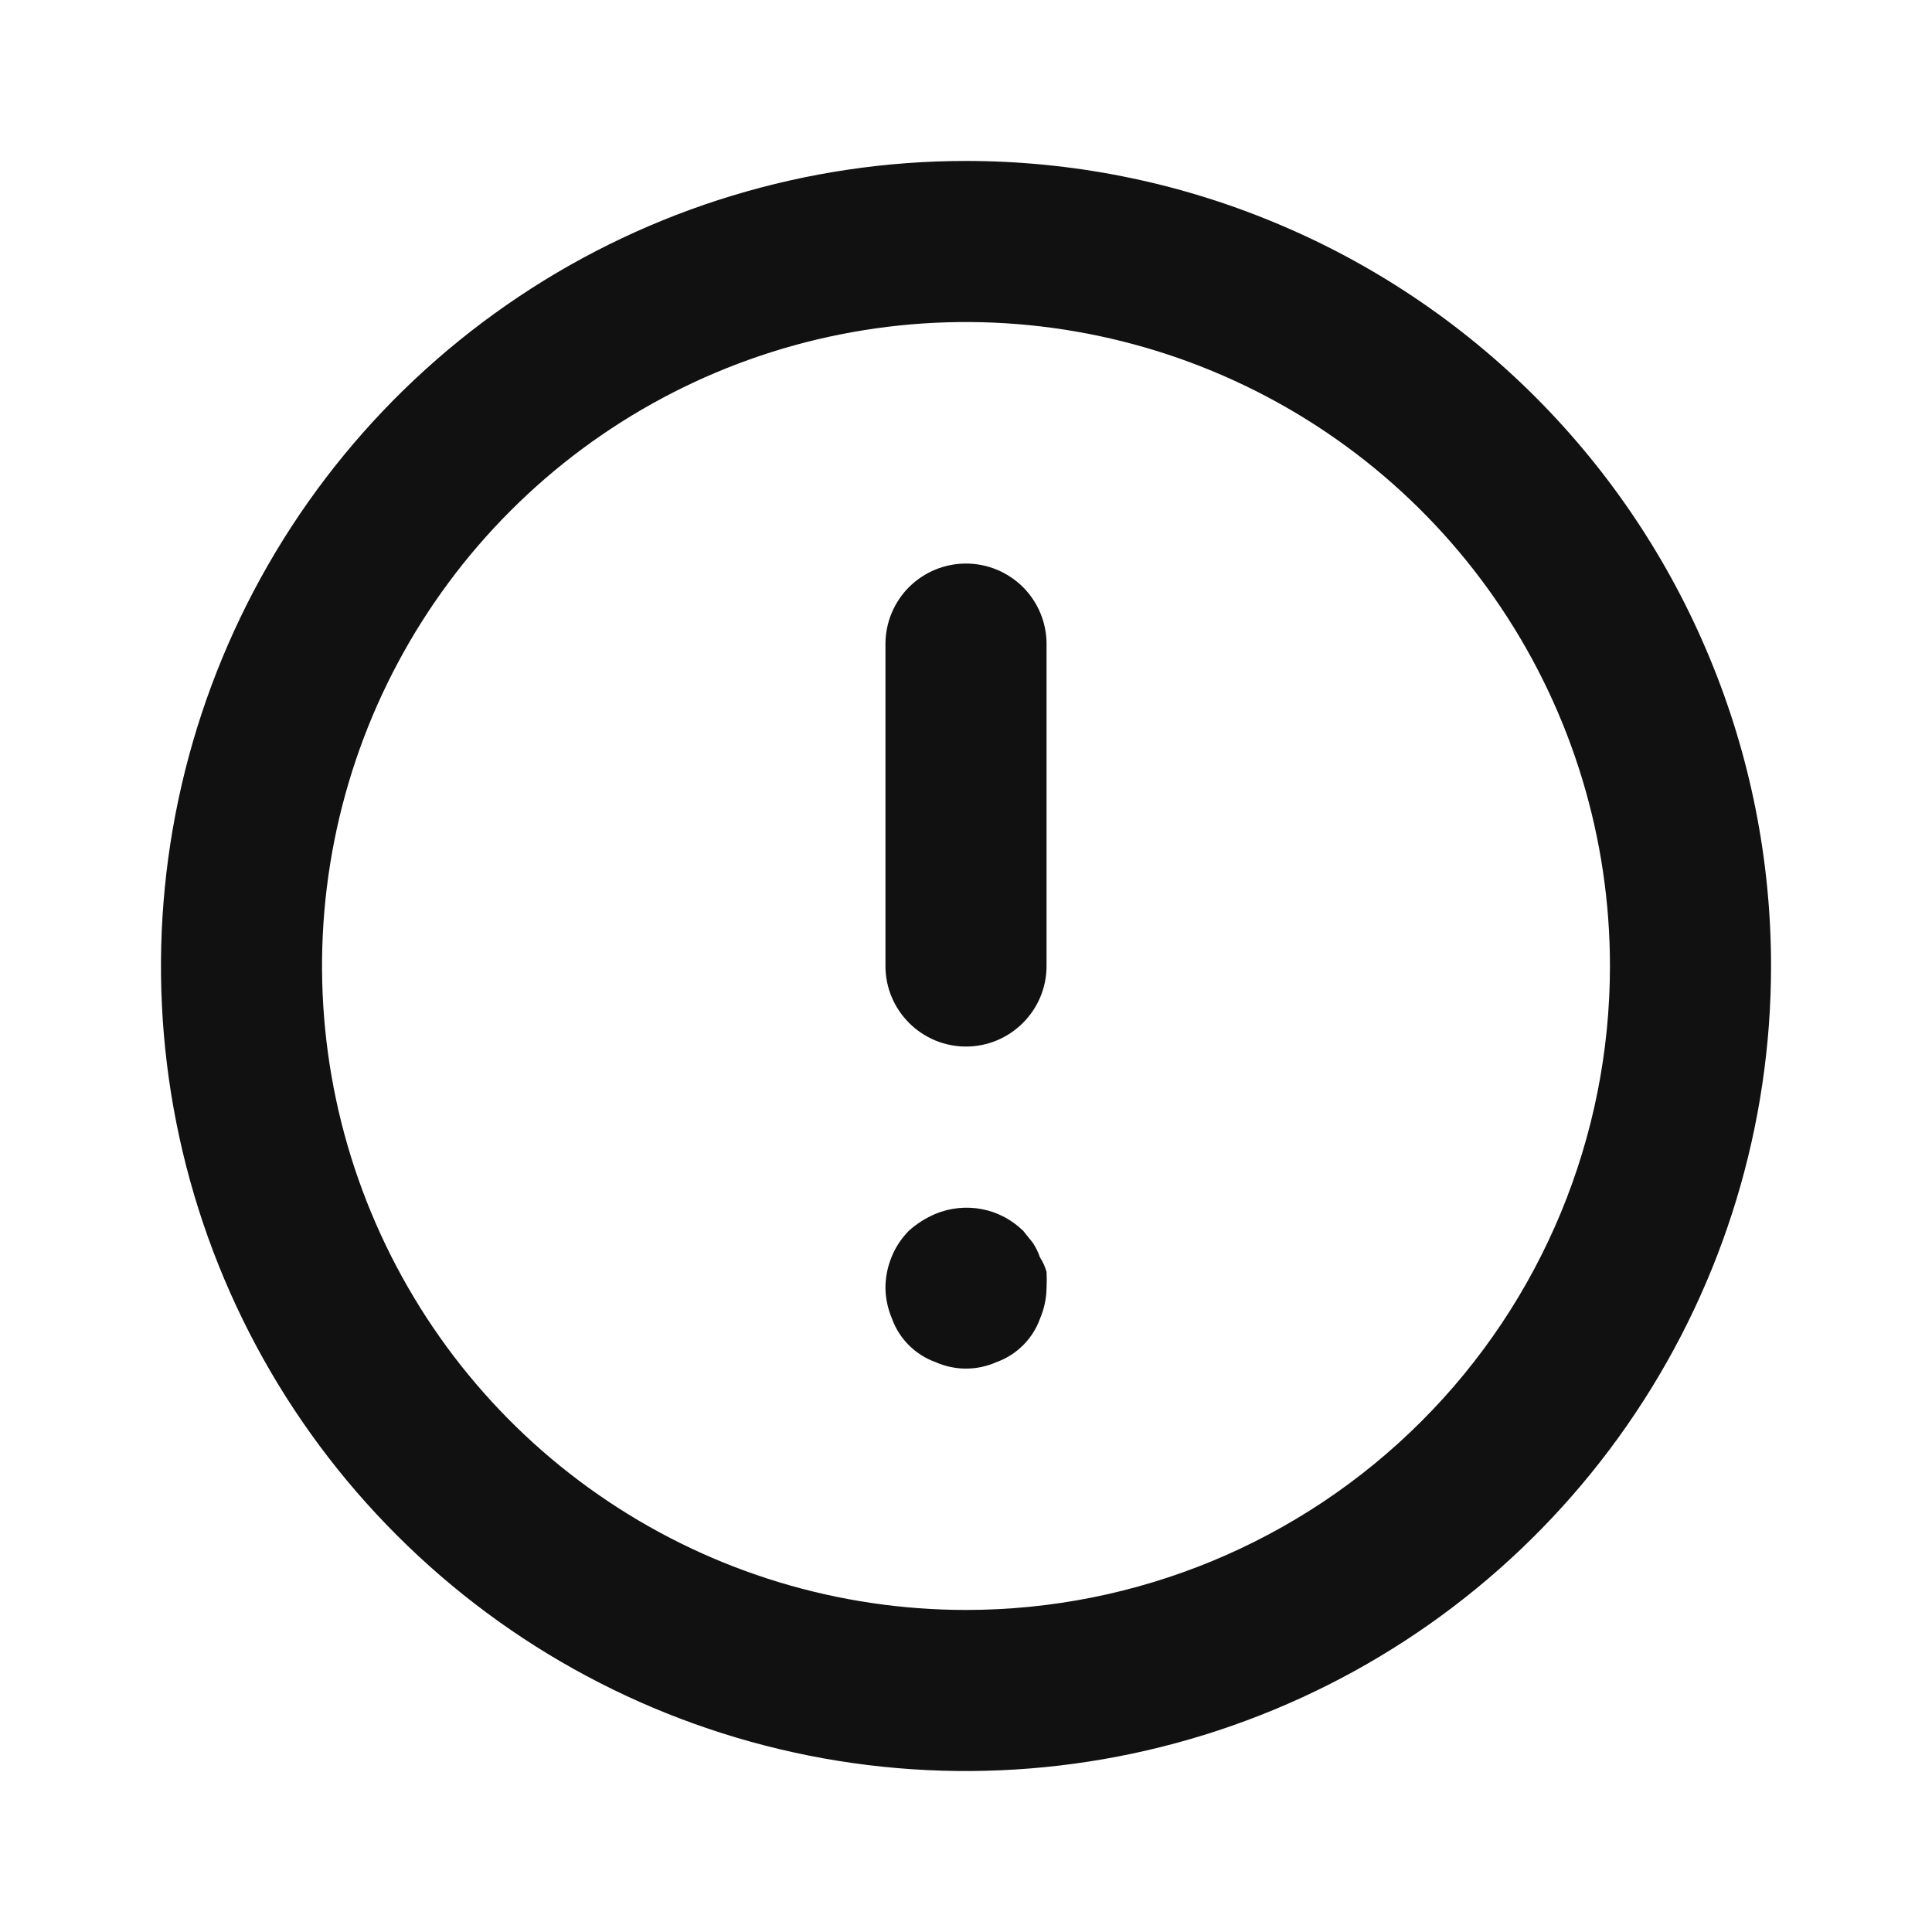 <svg width="13" height="13" viewBox="0 0 13 13" fill="none" xmlns="http://www.w3.org/2000/svg">
<path d="M6.5 3.792C6.356 3.792 6.219 3.849 6.117 3.95C6.015 4.052 5.958 4.19 5.958 4.333V6.5C5.958 6.644 6.015 6.781 6.117 6.883C6.219 6.985 6.356 7.042 6.5 7.042C6.644 7.042 6.781 6.985 6.883 6.883C6.985 6.781 7.042 6.644 7.042 6.5V4.333C7.042 4.19 6.985 4.052 6.883 3.95C6.781 3.849 6.644 3.792 6.5 3.792ZM6.998 8.461C6.986 8.426 6.97 8.394 6.95 8.363L6.885 8.282C6.808 8.207 6.712 8.156 6.607 8.136C6.502 8.116 6.393 8.127 6.294 8.168C6.229 8.196 6.168 8.234 6.115 8.282C6.065 8.333 6.025 8.393 5.999 8.459C5.972 8.525 5.958 8.595 5.958 8.667C5.959 8.737 5.974 8.807 6.002 8.873C6.026 8.94 6.065 9.001 6.115 9.051C6.166 9.102 6.227 9.141 6.294 9.165C6.359 9.194 6.429 9.209 6.5 9.209C6.571 9.209 6.641 9.194 6.706 9.165C6.773 9.141 6.834 9.102 6.885 9.051C6.935 9.001 6.974 8.94 6.998 8.873C7.026 8.807 7.041 8.737 7.042 8.667C7.044 8.631 7.044 8.594 7.042 8.558C7.032 8.524 7.018 8.491 6.998 8.461V8.461ZM6.5 1.083C5.429 1.083 4.381 1.401 3.491 1.996C2.6 2.591 1.906 3.437 1.496 4.427C1.086 5.417 0.978 6.506 1.187 7.557C1.396 8.608 1.912 9.573 2.67 10.33C3.427 11.088 4.393 11.604 5.443 11.813C6.494 12.022 7.583 11.914 8.573 11.504C9.563 11.094 10.409 10.4 11.004 9.509C11.599 8.619 11.917 7.571 11.917 6.5C11.917 5.789 11.777 5.084 11.504 4.427C11.232 3.77 10.833 3.173 10.33 2.67C9.827 2.167 9.23 1.768 8.573 1.496C7.916 1.223 7.211 1.083 6.5 1.083V1.083ZM6.5 10.833C5.643 10.833 4.805 10.579 4.093 10.103C3.38 9.627 2.825 8.95 2.497 8.158C2.169 7.367 2.083 6.495 2.25 5.655C2.417 4.814 2.83 4.042 3.436 3.436C4.042 2.83 4.814 2.417 5.655 2.25C6.495 2.083 7.366 2.169 8.158 2.497C8.95 2.825 9.627 3.38 10.103 4.093C10.579 4.805 10.833 5.643 10.833 6.5C10.833 7.649 10.377 8.752 9.564 9.564C8.751 10.377 7.649 10.833 6.5 10.833V10.833Z" fill="#111111"/>
</svg>
